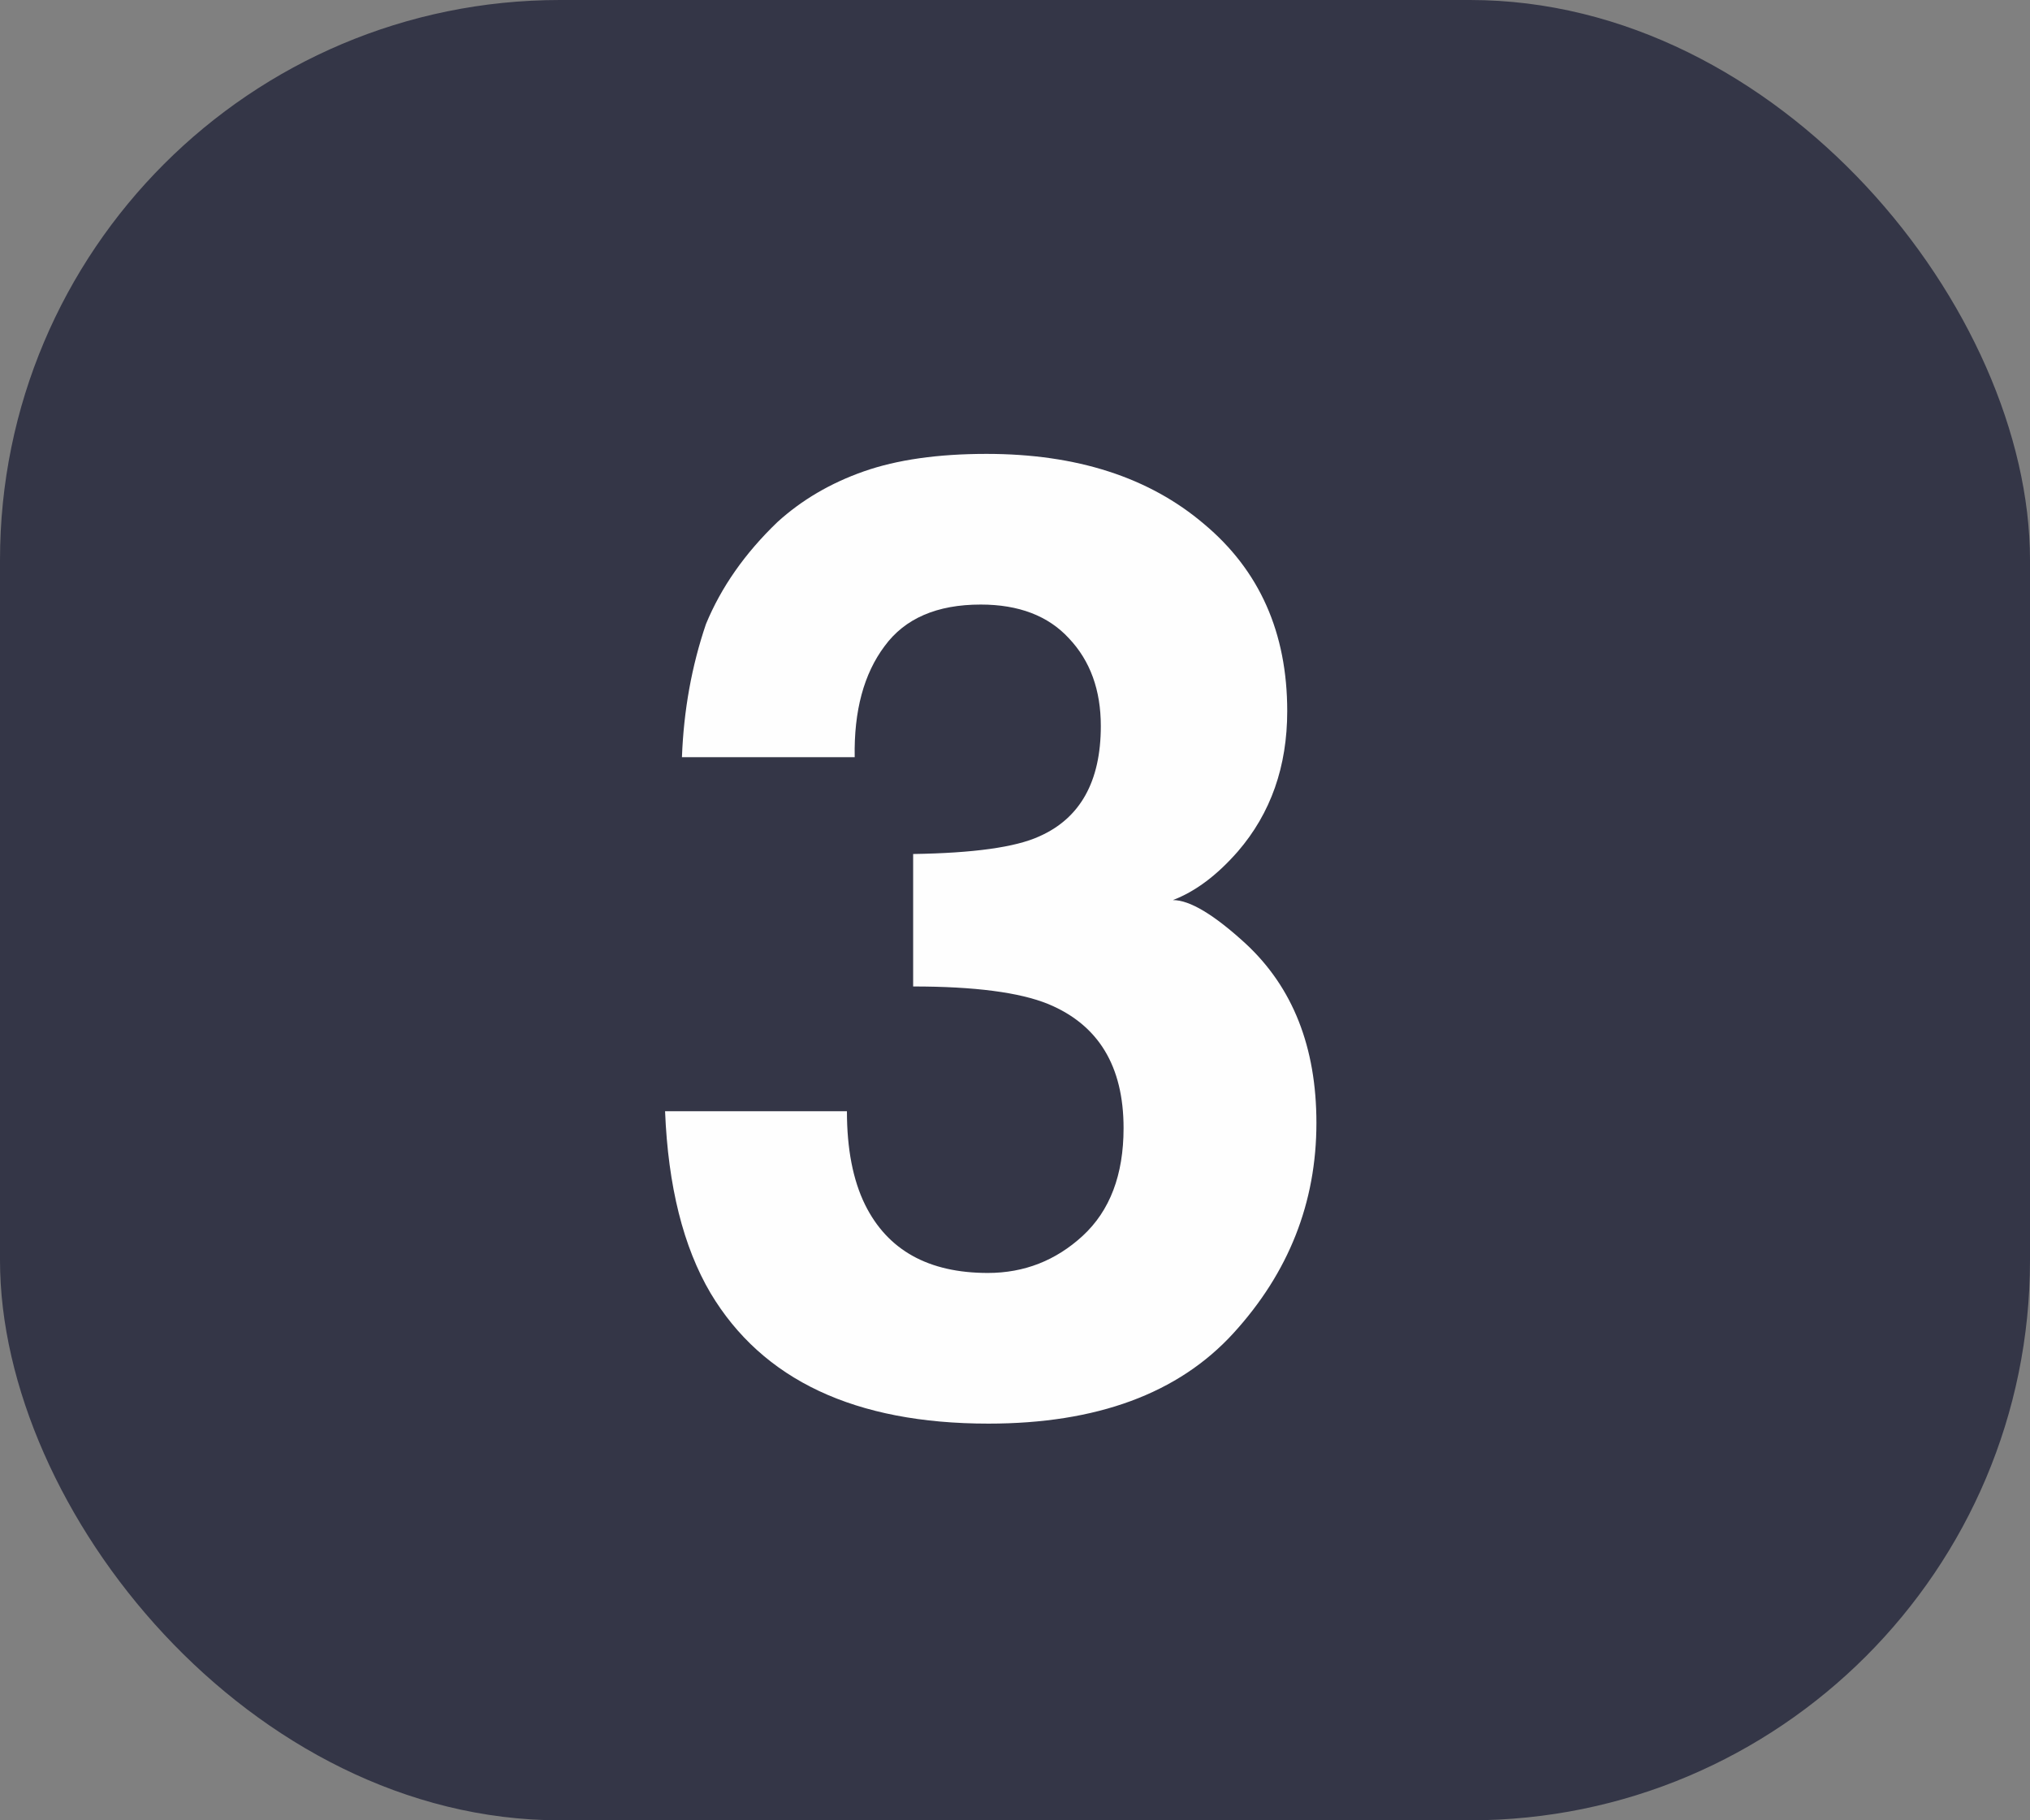 <svg width="29" height="26" viewBox="0 0 29 26" fill="none" xmlns="http://www.w3.org/2000/svg">
<rect x="0" y="0" width="29" height="26" fill="#808080" stroke="none"/>
<rect width="29" height="26" rx="8" fill="#343647"/>
<path d="M12.637 9.229C12.34 9.625 12.198 10.154 12.21 10.815H9.742C9.767 10.148 9.881 9.514 10.085 8.914C10.302 8.388 10.642 7.902 11.106 7.457C11.452 7.142 11.864 6.9 12.34 6.733C12.816 6.566 13.401 6.483 14.093 6.483C15.38 6.483 16.416 6.817 17.201 7.485C17.993 8.147 18.389 9.037 18.389 10.157C18.389 10.948 18.154 11.616 17.684 12.161C17.387 12.501 17.078 12.733 16.756 12.856C16.997 12.856 17.343 13.064 17.795 13.478C18.469 14.103 18.806 14.956 18.806 16.039C18.806 17.177 18.41 18.178 17.619 19.044C16.833 19.904 15.667 20.334 14.121 20.334C12.216 20.334 10.893 19.712 10.15 18.469C9.761 17.808 9.544 16.942 9.501 15.872H12.099C12.099 16.41 12.185 16.855 12.358 17.207C12.68 17.857 13.264 18.182 14.112 18.182C14.631 18.182 15.083 18.005 15.466 17.653C15.856 17.294 16.051 16.781 16.051 16.113C16.051 15.228 15.692 14.638 14.975 14.341C14.566 14.174 13.923 14.09 13.045 14.09V12.198C13.905 12.185 14.505 12.102 14.845 11.947C15.432 11.688 15.726 11.162 15.726 10.37C15.726 9.857 15.575 9.439 15.271 9.118C14.975 8.796 14.554 8.635 14.01 8.635C13.385 8.635 12.927 8.833 12.637 9.229Z" fill="#FEFEFE"/>
</svg>
